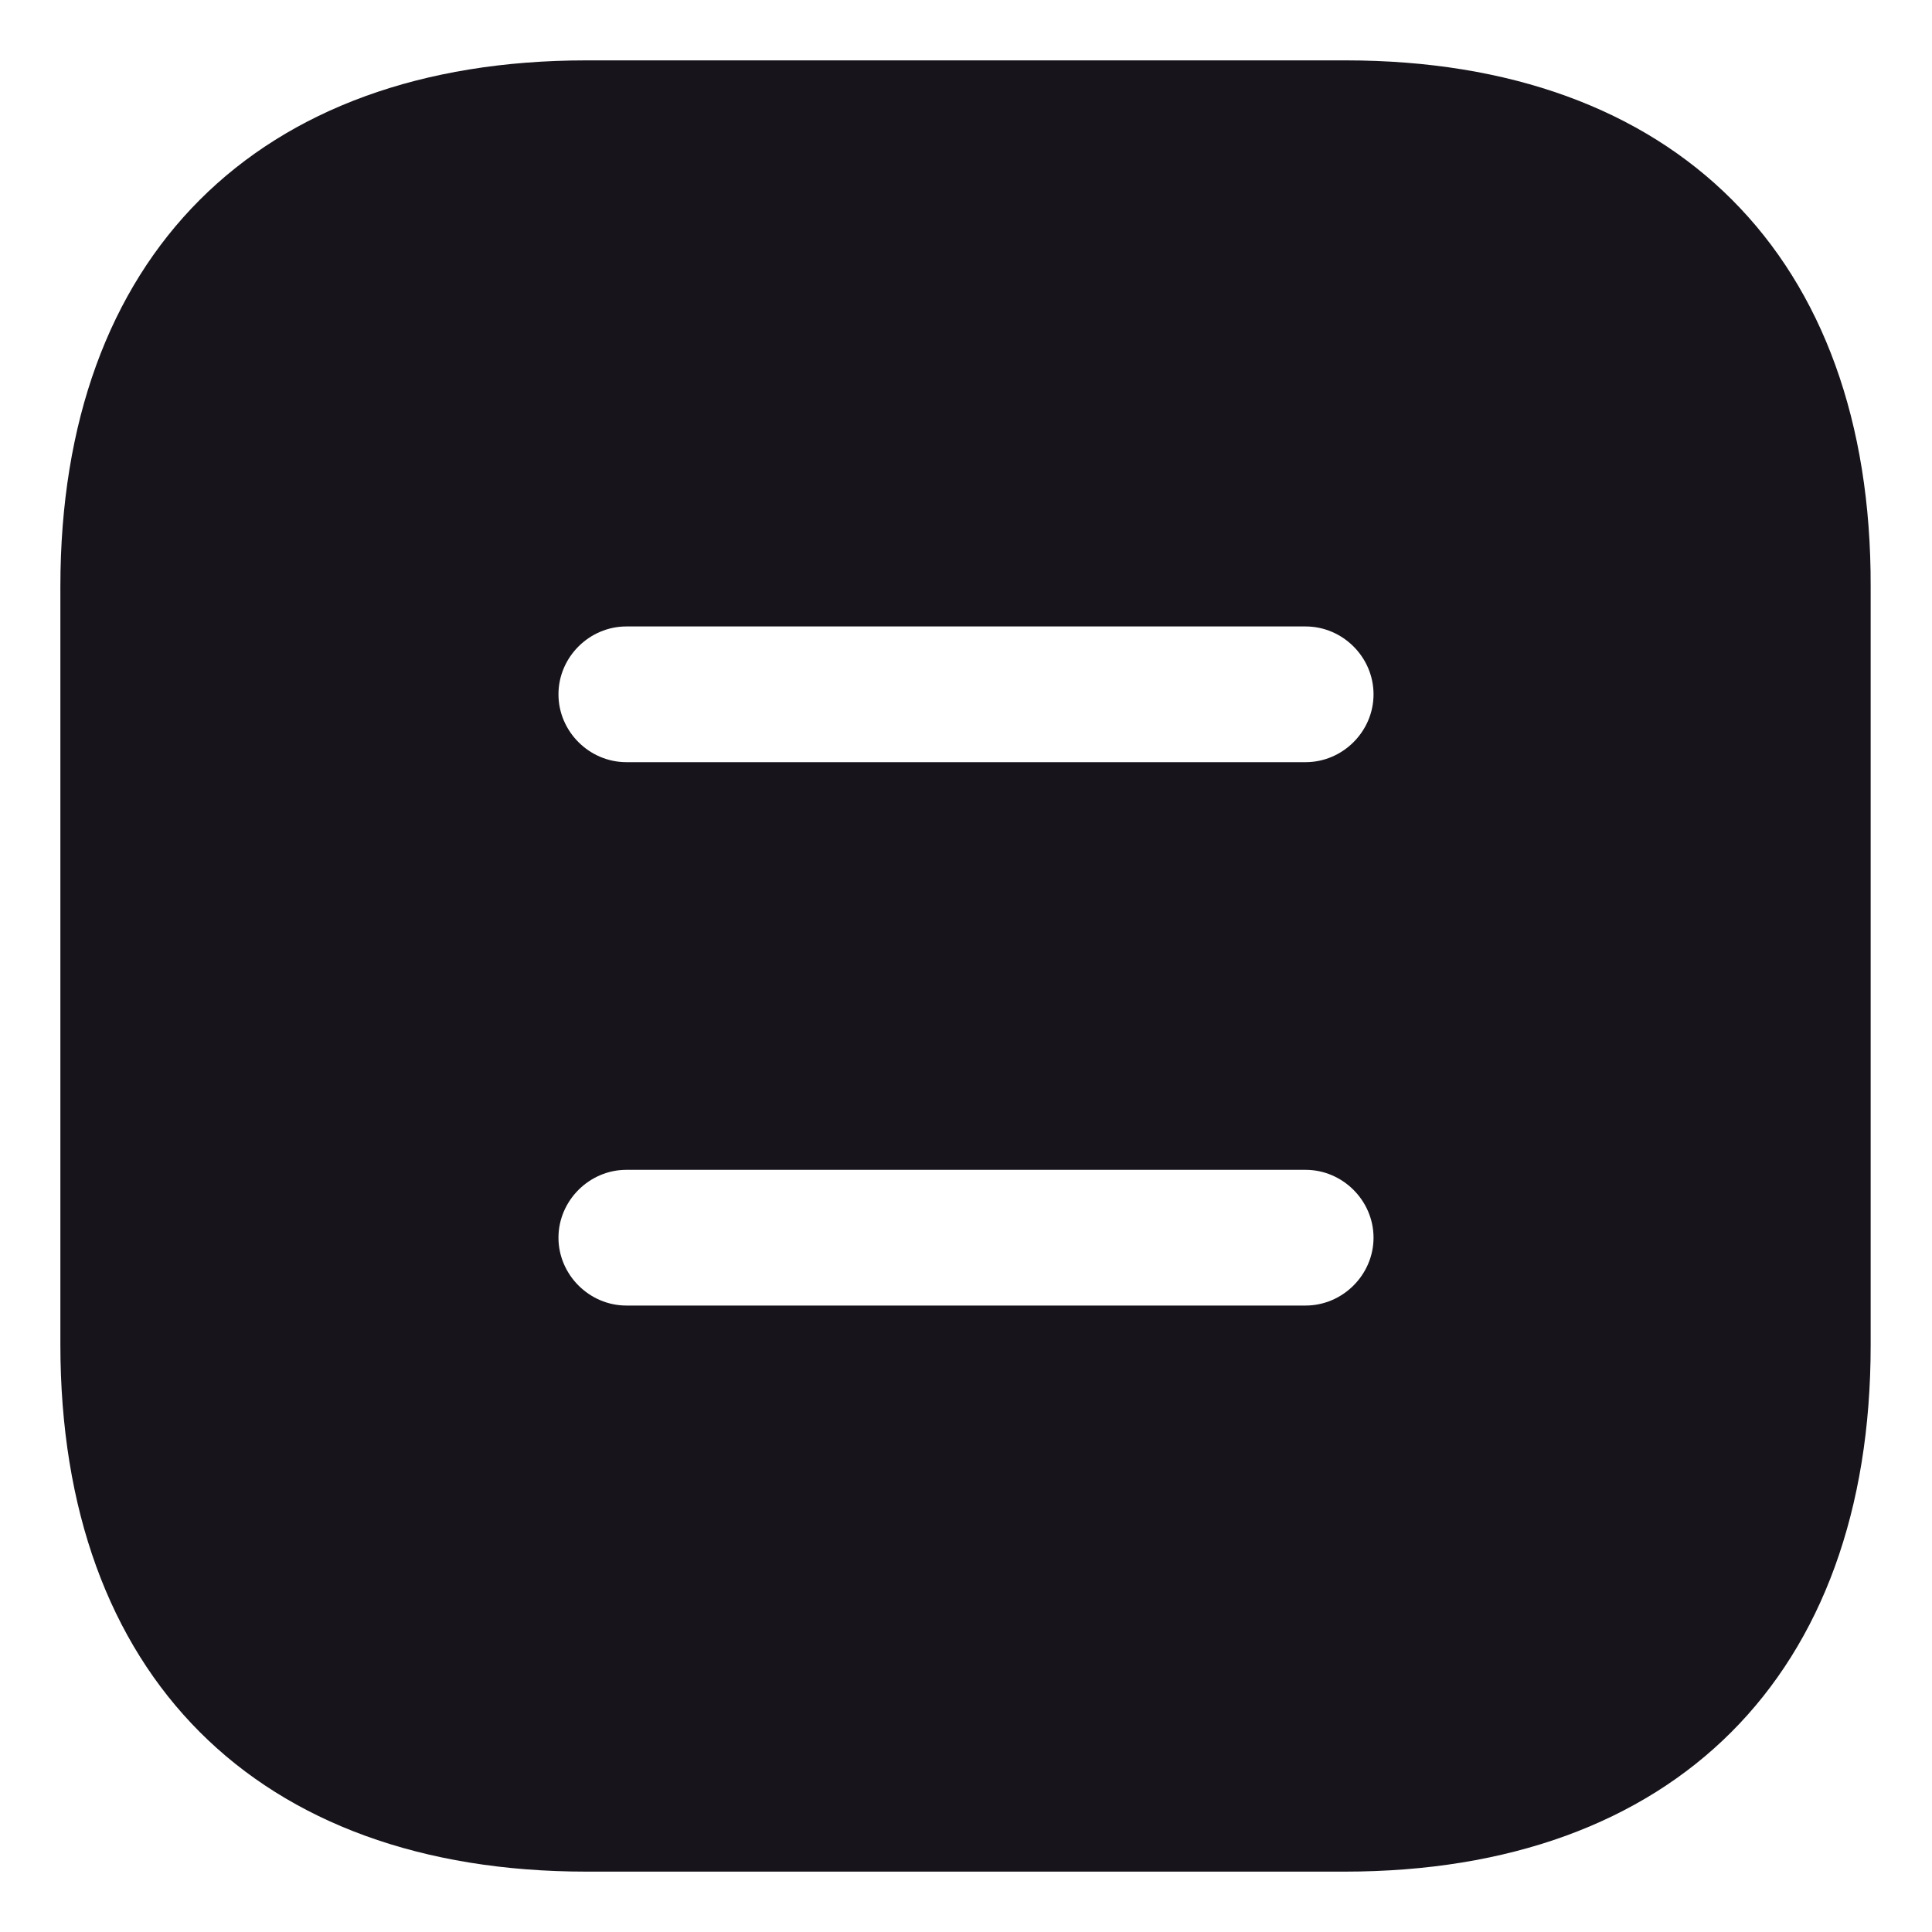<svg width="16" height="16" viewBox="0 0 16 16" fill="none" xmlns="http://www.w3.org/2000/svg">
<path d="M11.143 0.5H4.857C2.127 0.5 0.5 2.127 0.5 4.857V11.135C0.5 13.873 2.127 15.5 4.857 15.5H11.135C13.865 15.5 15.492 13.873 15.492 11.143V4.857C15.5 2.127 13.873 0.5 11.143 0.5ZM10.812 10.812H5.188C4.88 10.812 4.625 10.557 4.625 10.25C4.625 9.943 4.88 9.688 5.188 9.688H10.812C11.12 9.688 11.375 9.943 11.375 10.25C11.375 10.557 11.12 10.812 10.812 10.812ZM10.812 6.312H5.188C4.88 6.312 4.625 6.058 4.625 5.75C4.625 5.442 4.88 5.188 5.188 5.188H10.812C11.12 5.188 11.375 5.442 11.375 5.75C11.375 6.058 11.12 6.312 10.812 6.312Z" fill="#17141B"/>
</svg>
